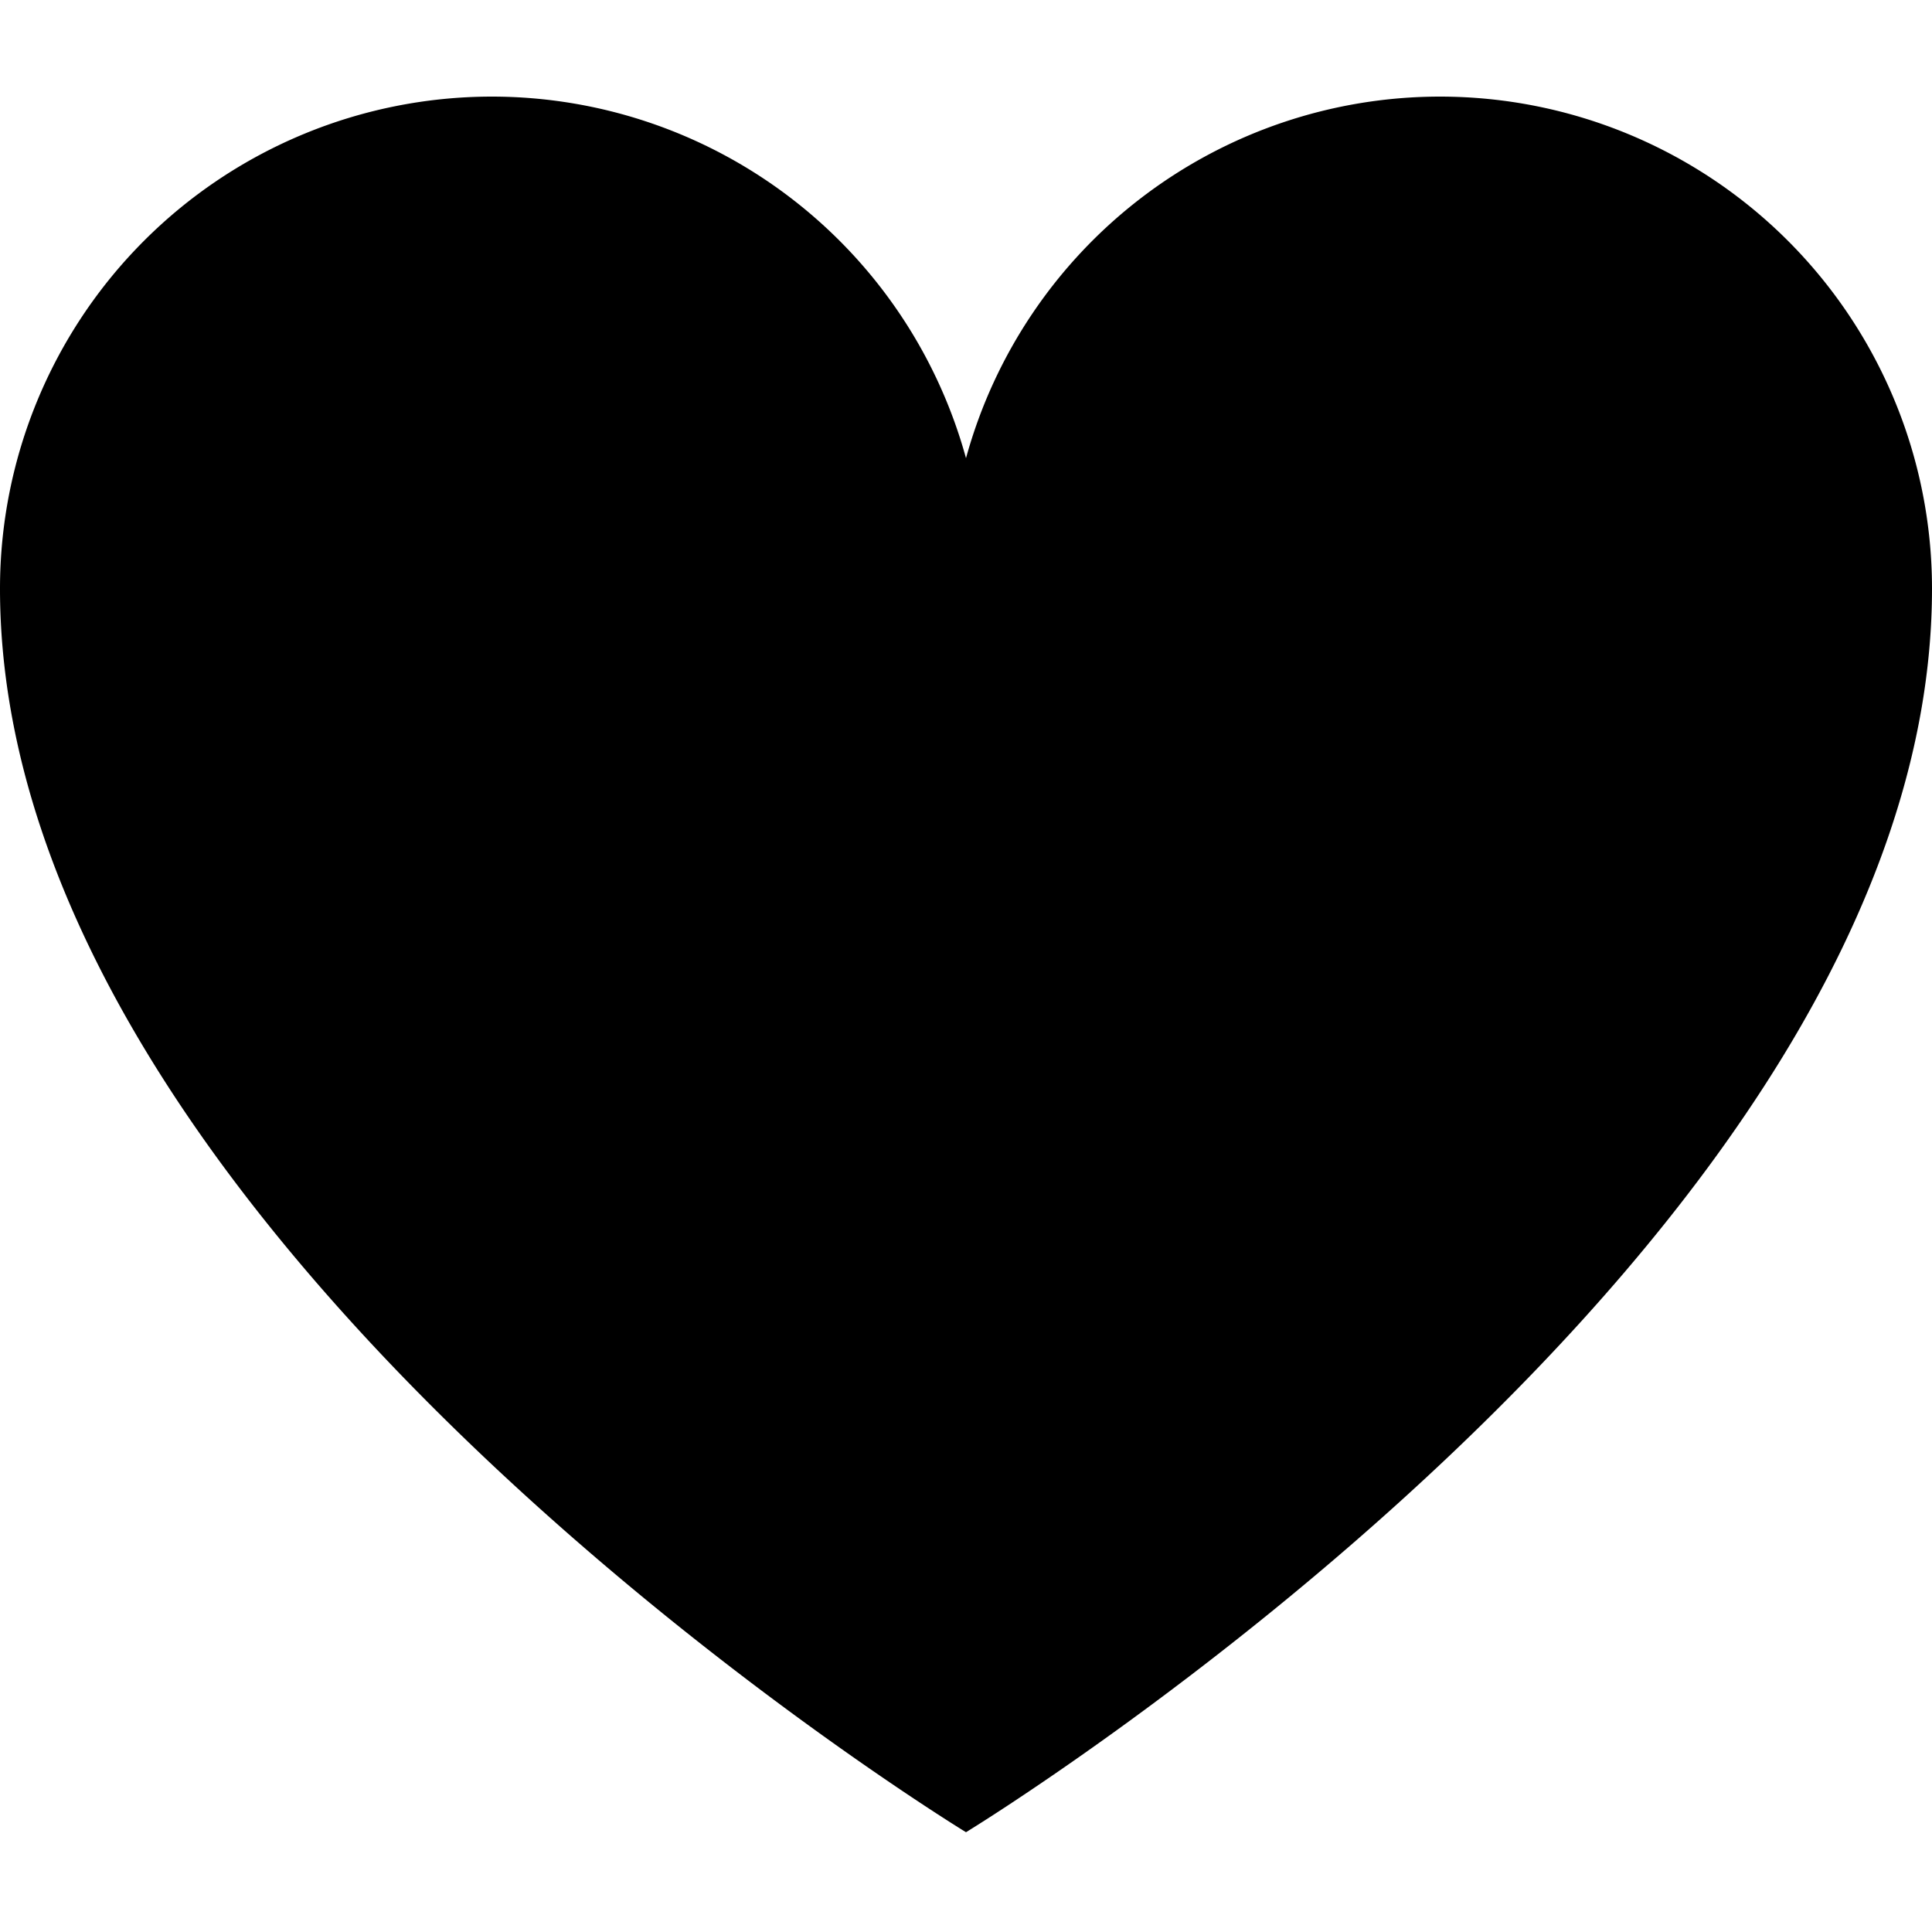 <svg width="20" height="20" viewBox="0 0 20 20" xmlns="http://www.w3.org/2000/svg"><path d="M14.906 1A5.09 5.09 0 0 0 10 4.743 5.092 5.092 0 0 0 5.093 1 5.093 5.093 0 0 0 0 6.093c0 6.783 10 12.874 10 12.874s10-6.09 10-12.874A5.094 5.094 0 0 0 14.906 1" fill-rule="evenodd"/></svg>